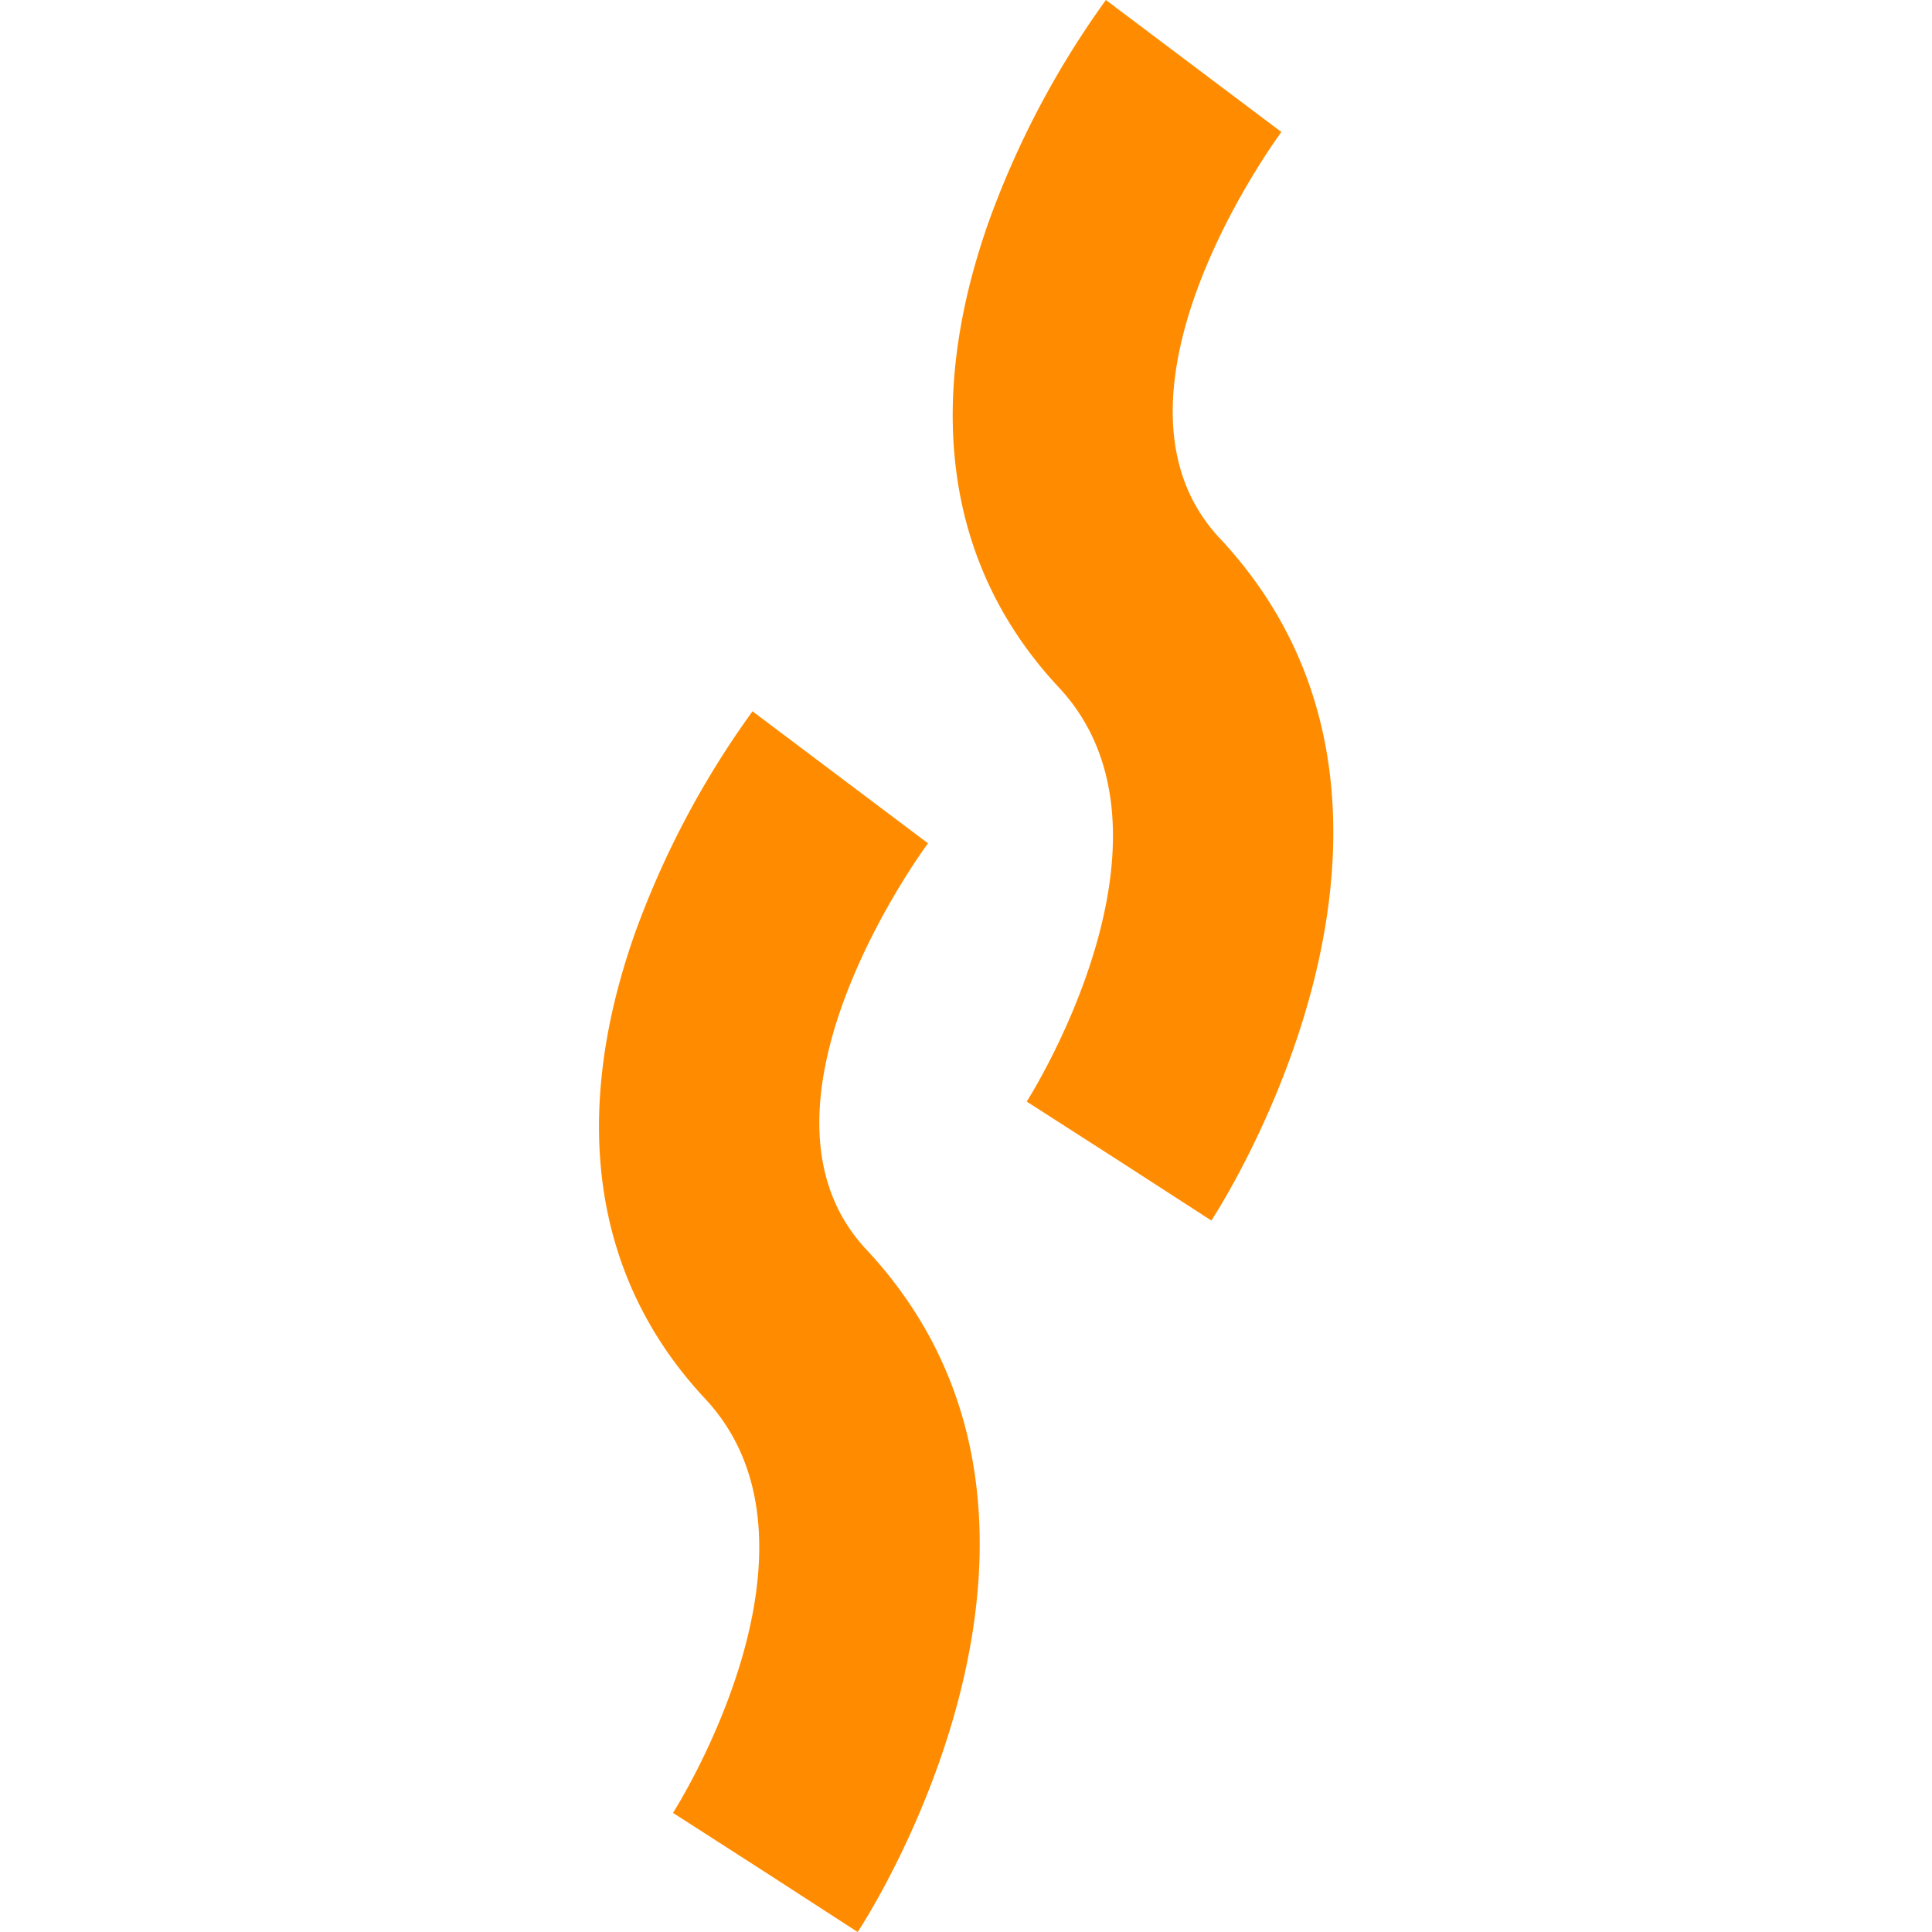 <svg id="Layer_1" data-name="Layer 1" xmlns="http://www.w3.org/2000/svg" viewBox="0 0 120 120"><defs><style>.cls-1{fill:#ff8c00;}</style></defs><title>Smoke Icon - 120x120 - Amber</title><path class="cls-1" d="M75.24,75.81,63.78,68.4l5.73,3.71-5.74-3.69c.11-.16,10.54-16.57,2-25.72-6.9-7.37-8.42-17.33-4.4-28.81A55.81,55.81,0,0,1,68.69,0l10.9,8.2c-.11.15-12.13,16.37-3.83,25.23C91.6,50.36,75.91,74.78,75.24,75.81Z"/><path class="cls-1" d="M53.27,120l-11.46-7.42,5.73,3.71-5.74-3.69c.11-.16,10.54-16.57,2-25.72-6.9-7.37-8.42-17.33-4.4-28.81a55.81,55.81,0,0,1,7.34-13.89l10.9,8.2c-.11.15-12.13,16.37-3.83,25.23C69.63,94.54,53.95,119,53.27,120Z"/></svg>
